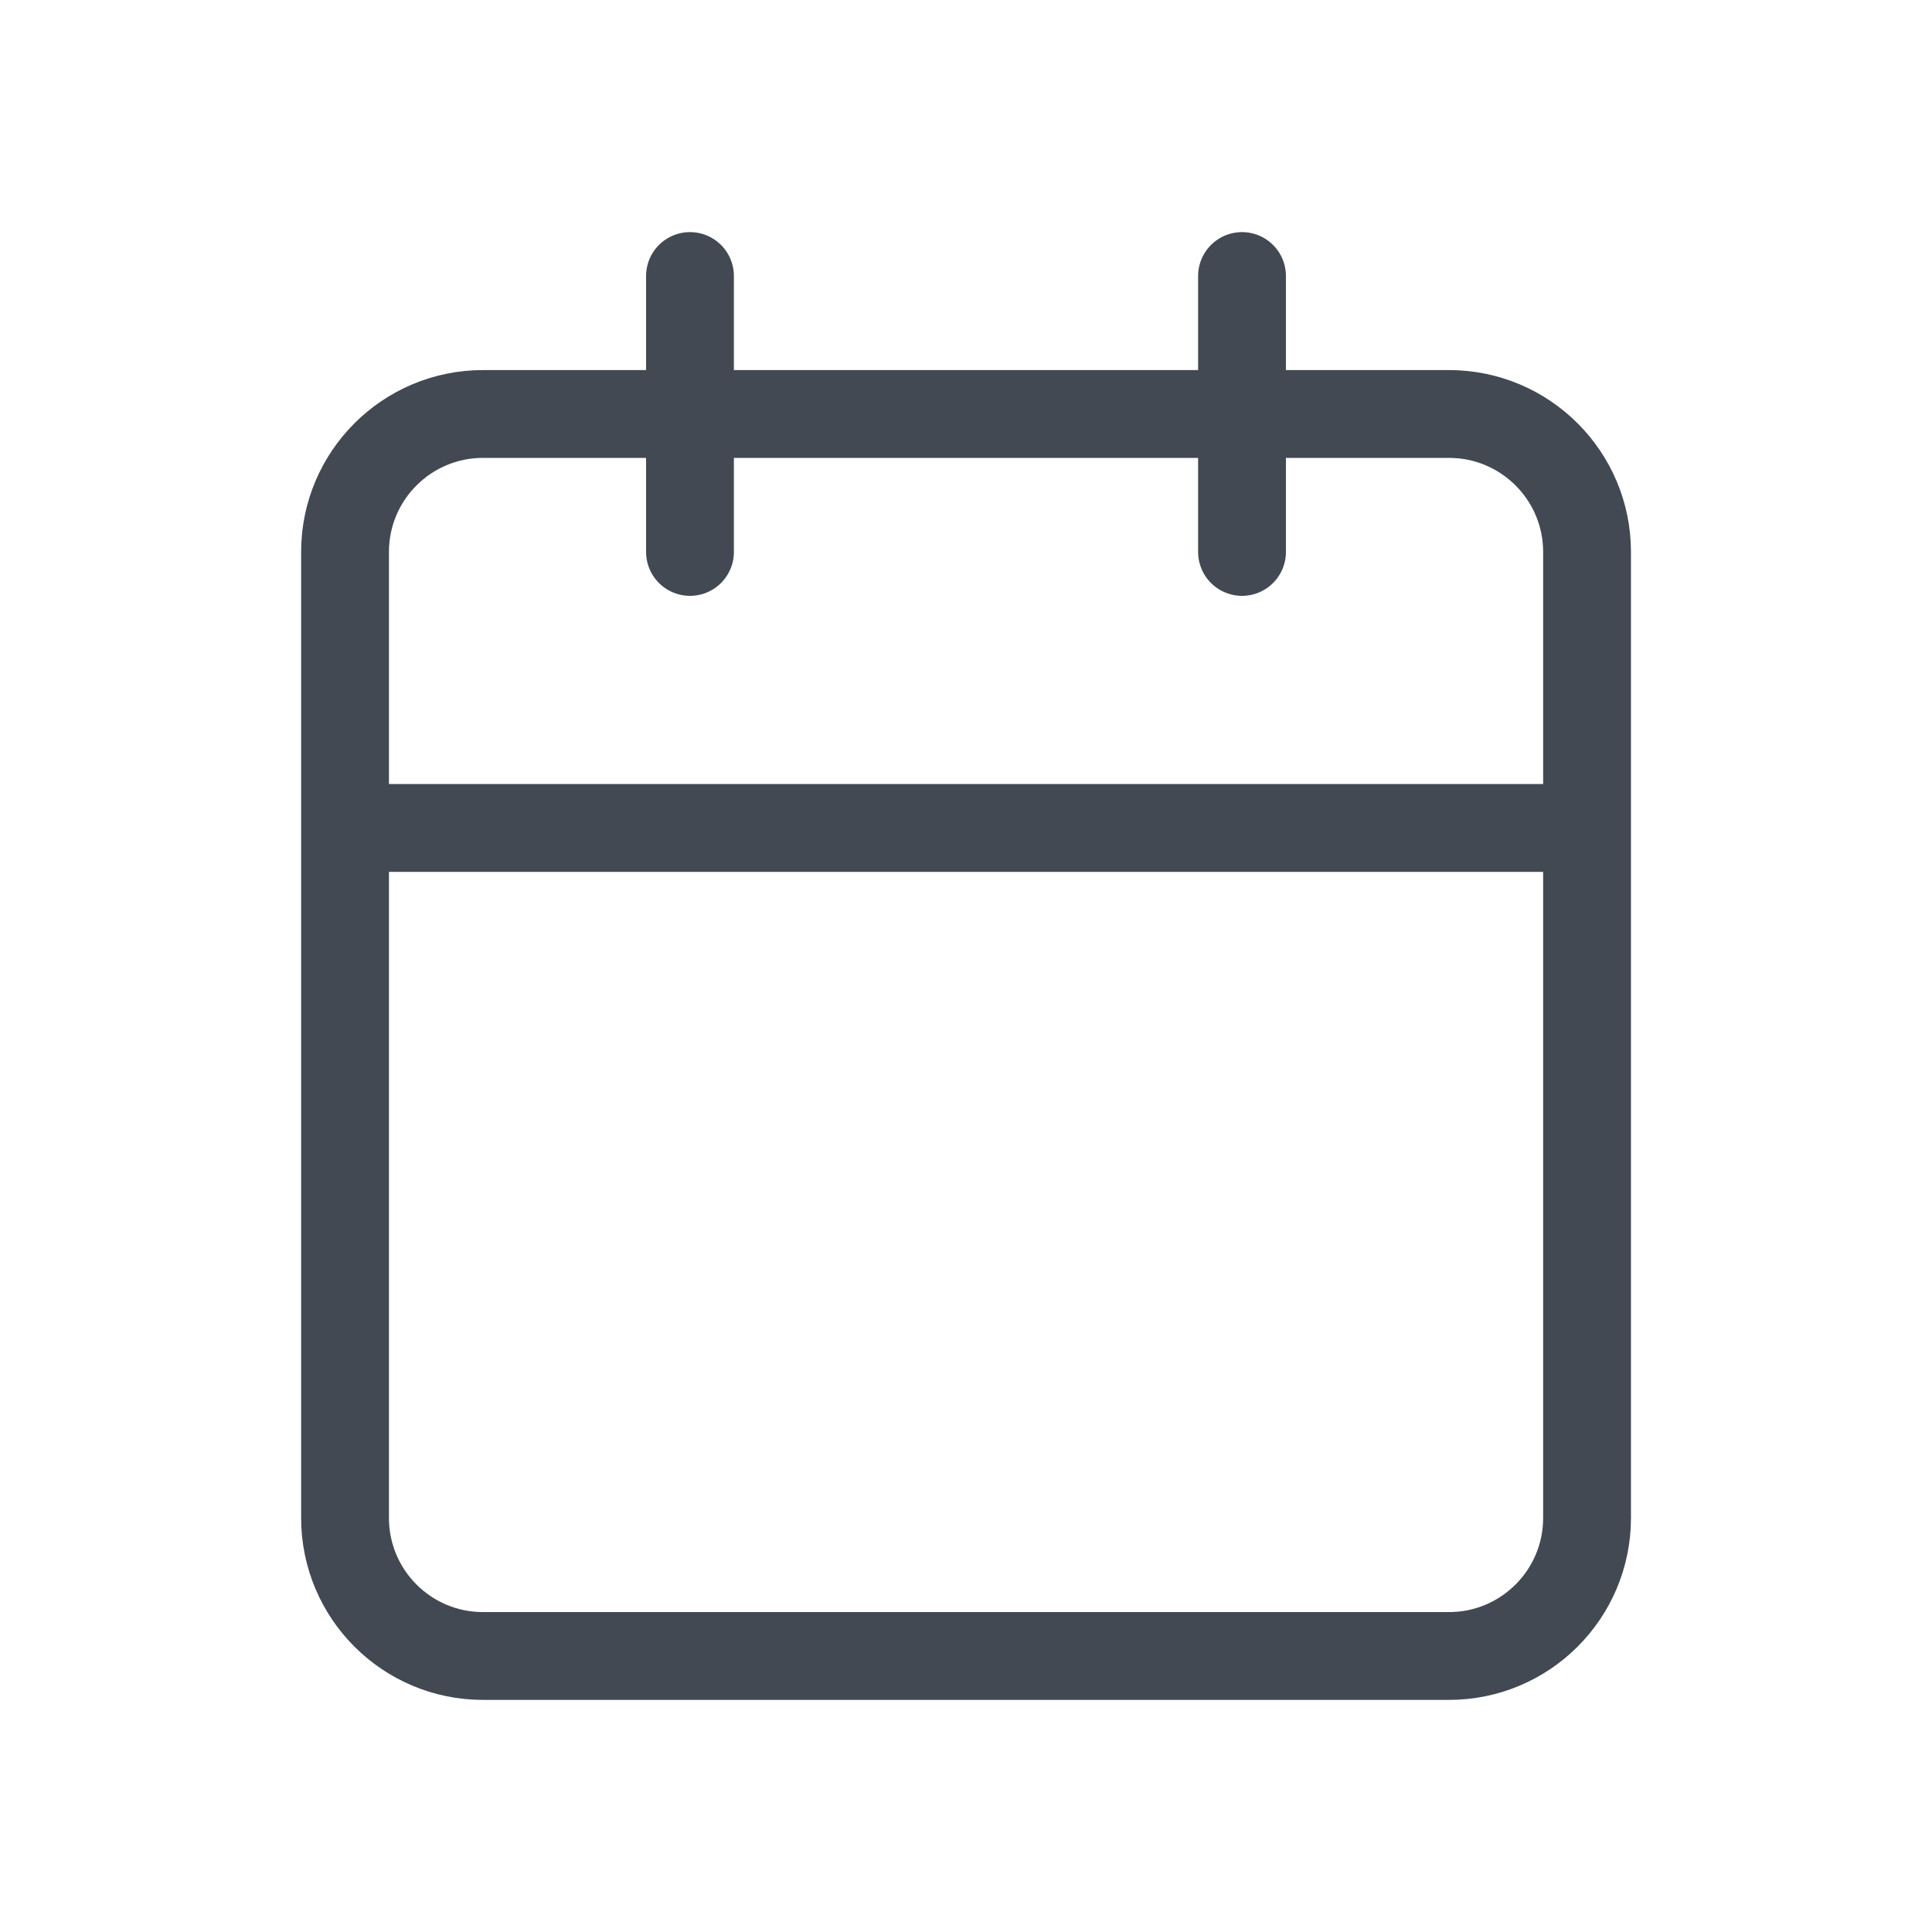 <svg width="22" height="22" viewBox="0 0 22 22" fill="none" xmlns="http://www.w3.org/2000/svg">
<path d="M14.143 3.143V6.285M7.857 3.143V6.285M3.929 9.428H18.072M5.5 4.714H16.5C17.368 4.714 18.072 5.418 18.072 6.285V17.285C18.072 18.153 17.368 18.857 16.5 18.857H5.5C4.632 18.857 3.929 18.153 3.929 17.285V6.285C3.929 5.418 4.632 4.714 5.5 4.714Z" stroke="#424952" stroke-linecap="round" stroke-linejoin="round"/>
</svg>
